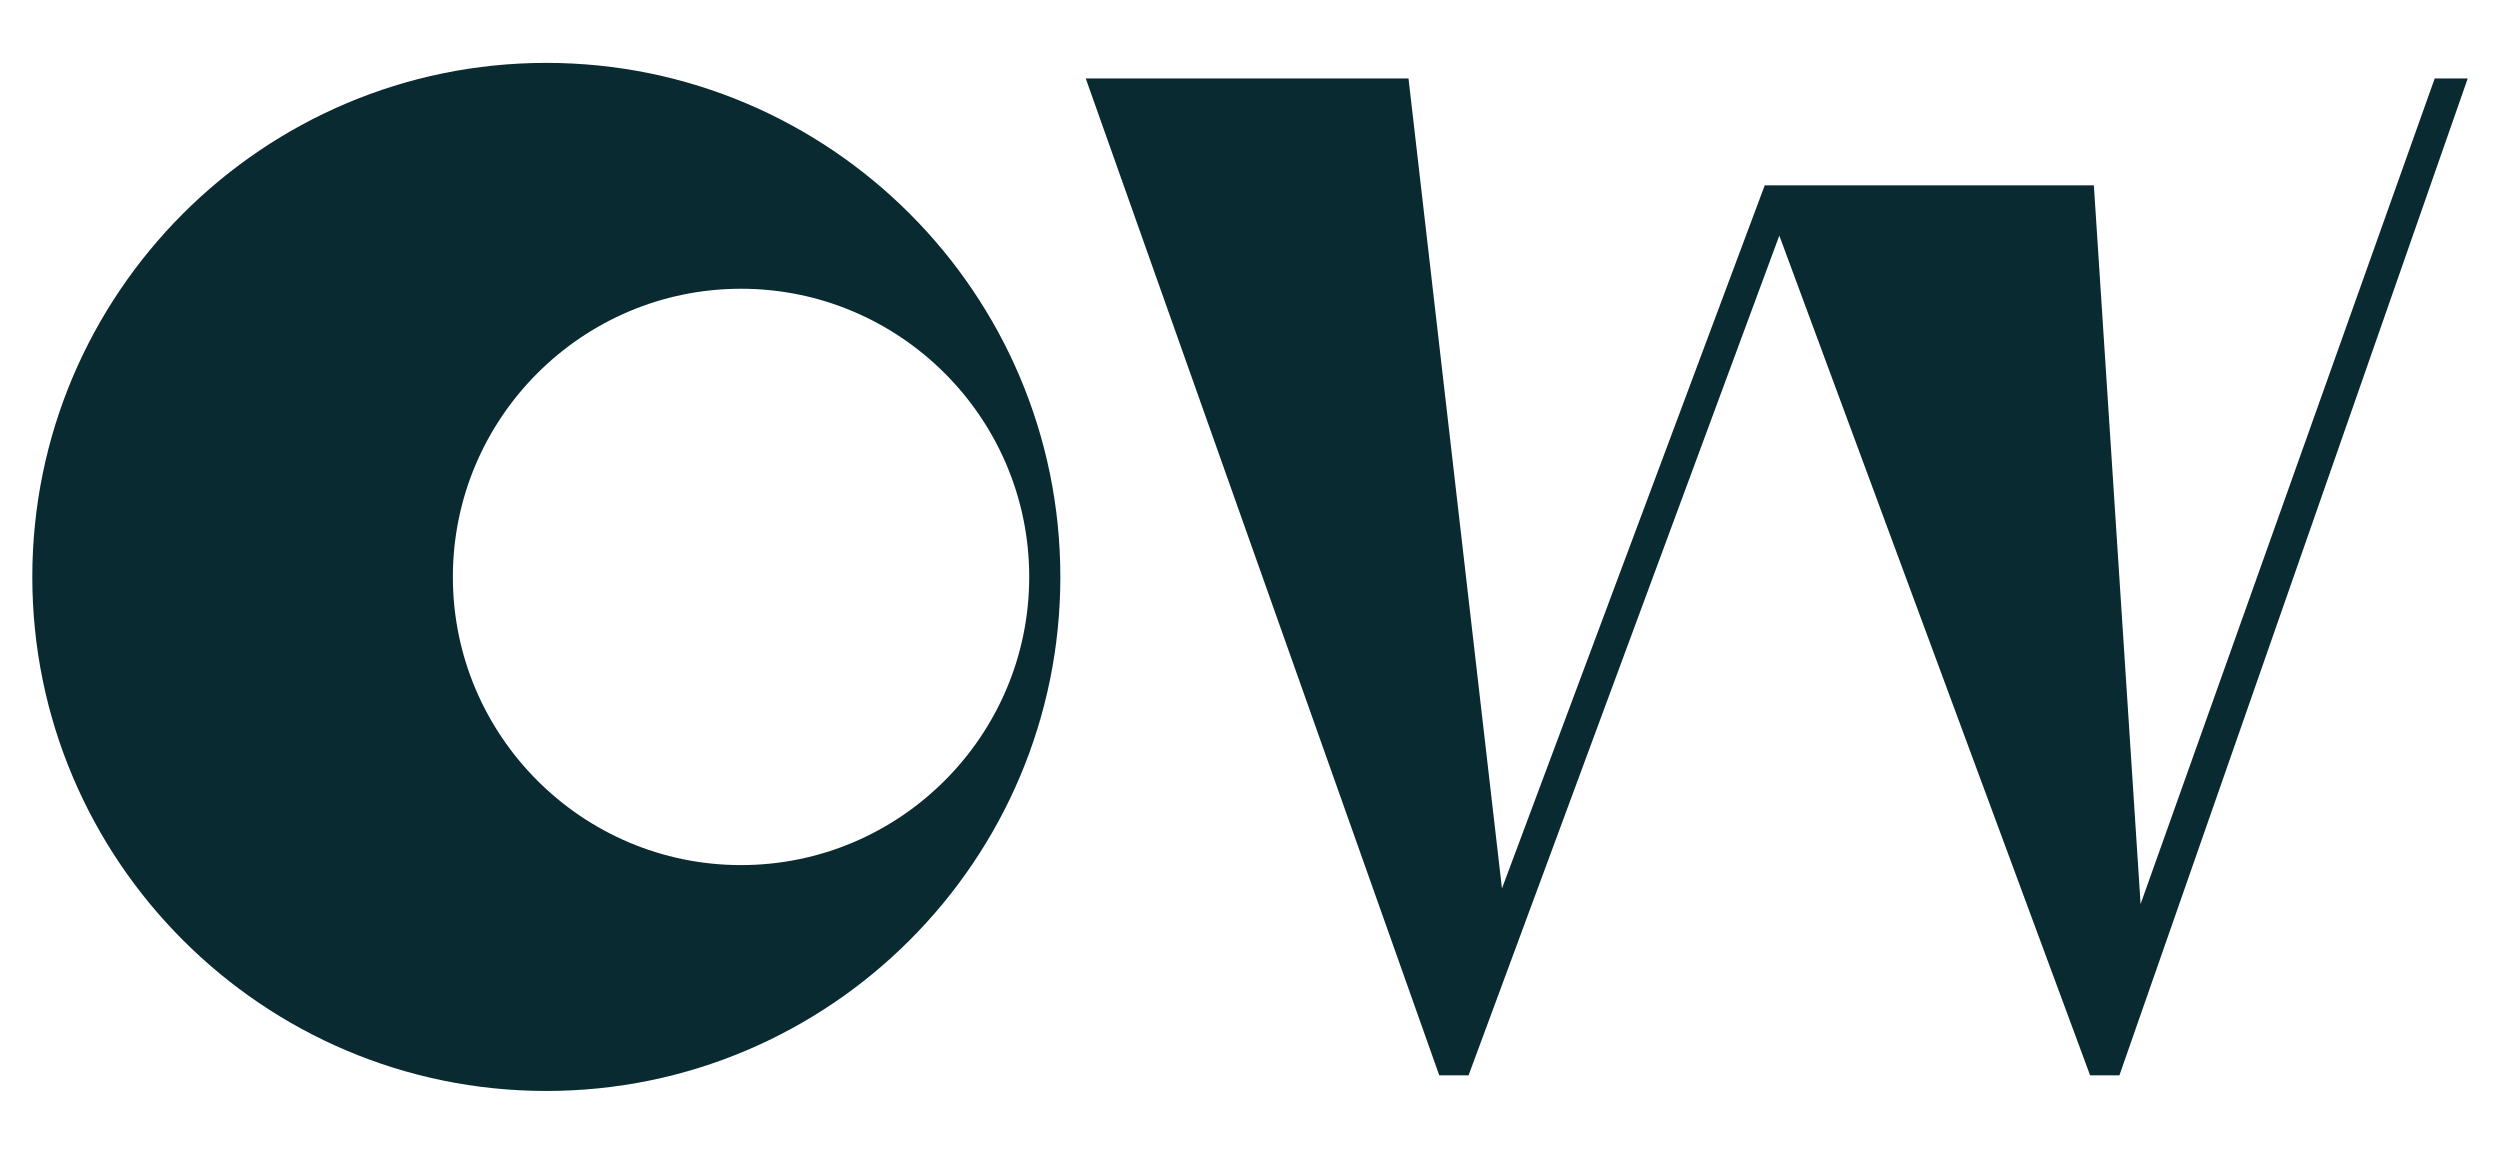 <svg enable-background="new 0 0 130 60" height="60" viewBox="0 0 130 60" width="130" xmlns="http://www.w3.org/2000/svg"><g fill="#092a30"><path d="m73.242 4.08 4.86 42.12 13.664-36.562h17.115l2.43 37.372 15.294-42.93h1.717l-18.113 51.839h-1.523l-16.161-43.667-16.16 43.667h-1.523l-18.383-51.839z"/><path d="m28.408 3.27c14.74 0 26.73 11.991 26.73 26.73s-11.99 26.73-26.73 26.73c-14.738 0-26.728-11.991-26.728-26.73s11.99-26.73 26.728-26.73m10.125 11.745c-8.262 0-14.984 6.723-14.984 14.985 0 8.263 6.723 14.985 14.984 14.985 8.264 0 14.986-6.722 14.986-14.985.001-8.262-6.722-14.985-14.986-14.985"/></g></svg>
